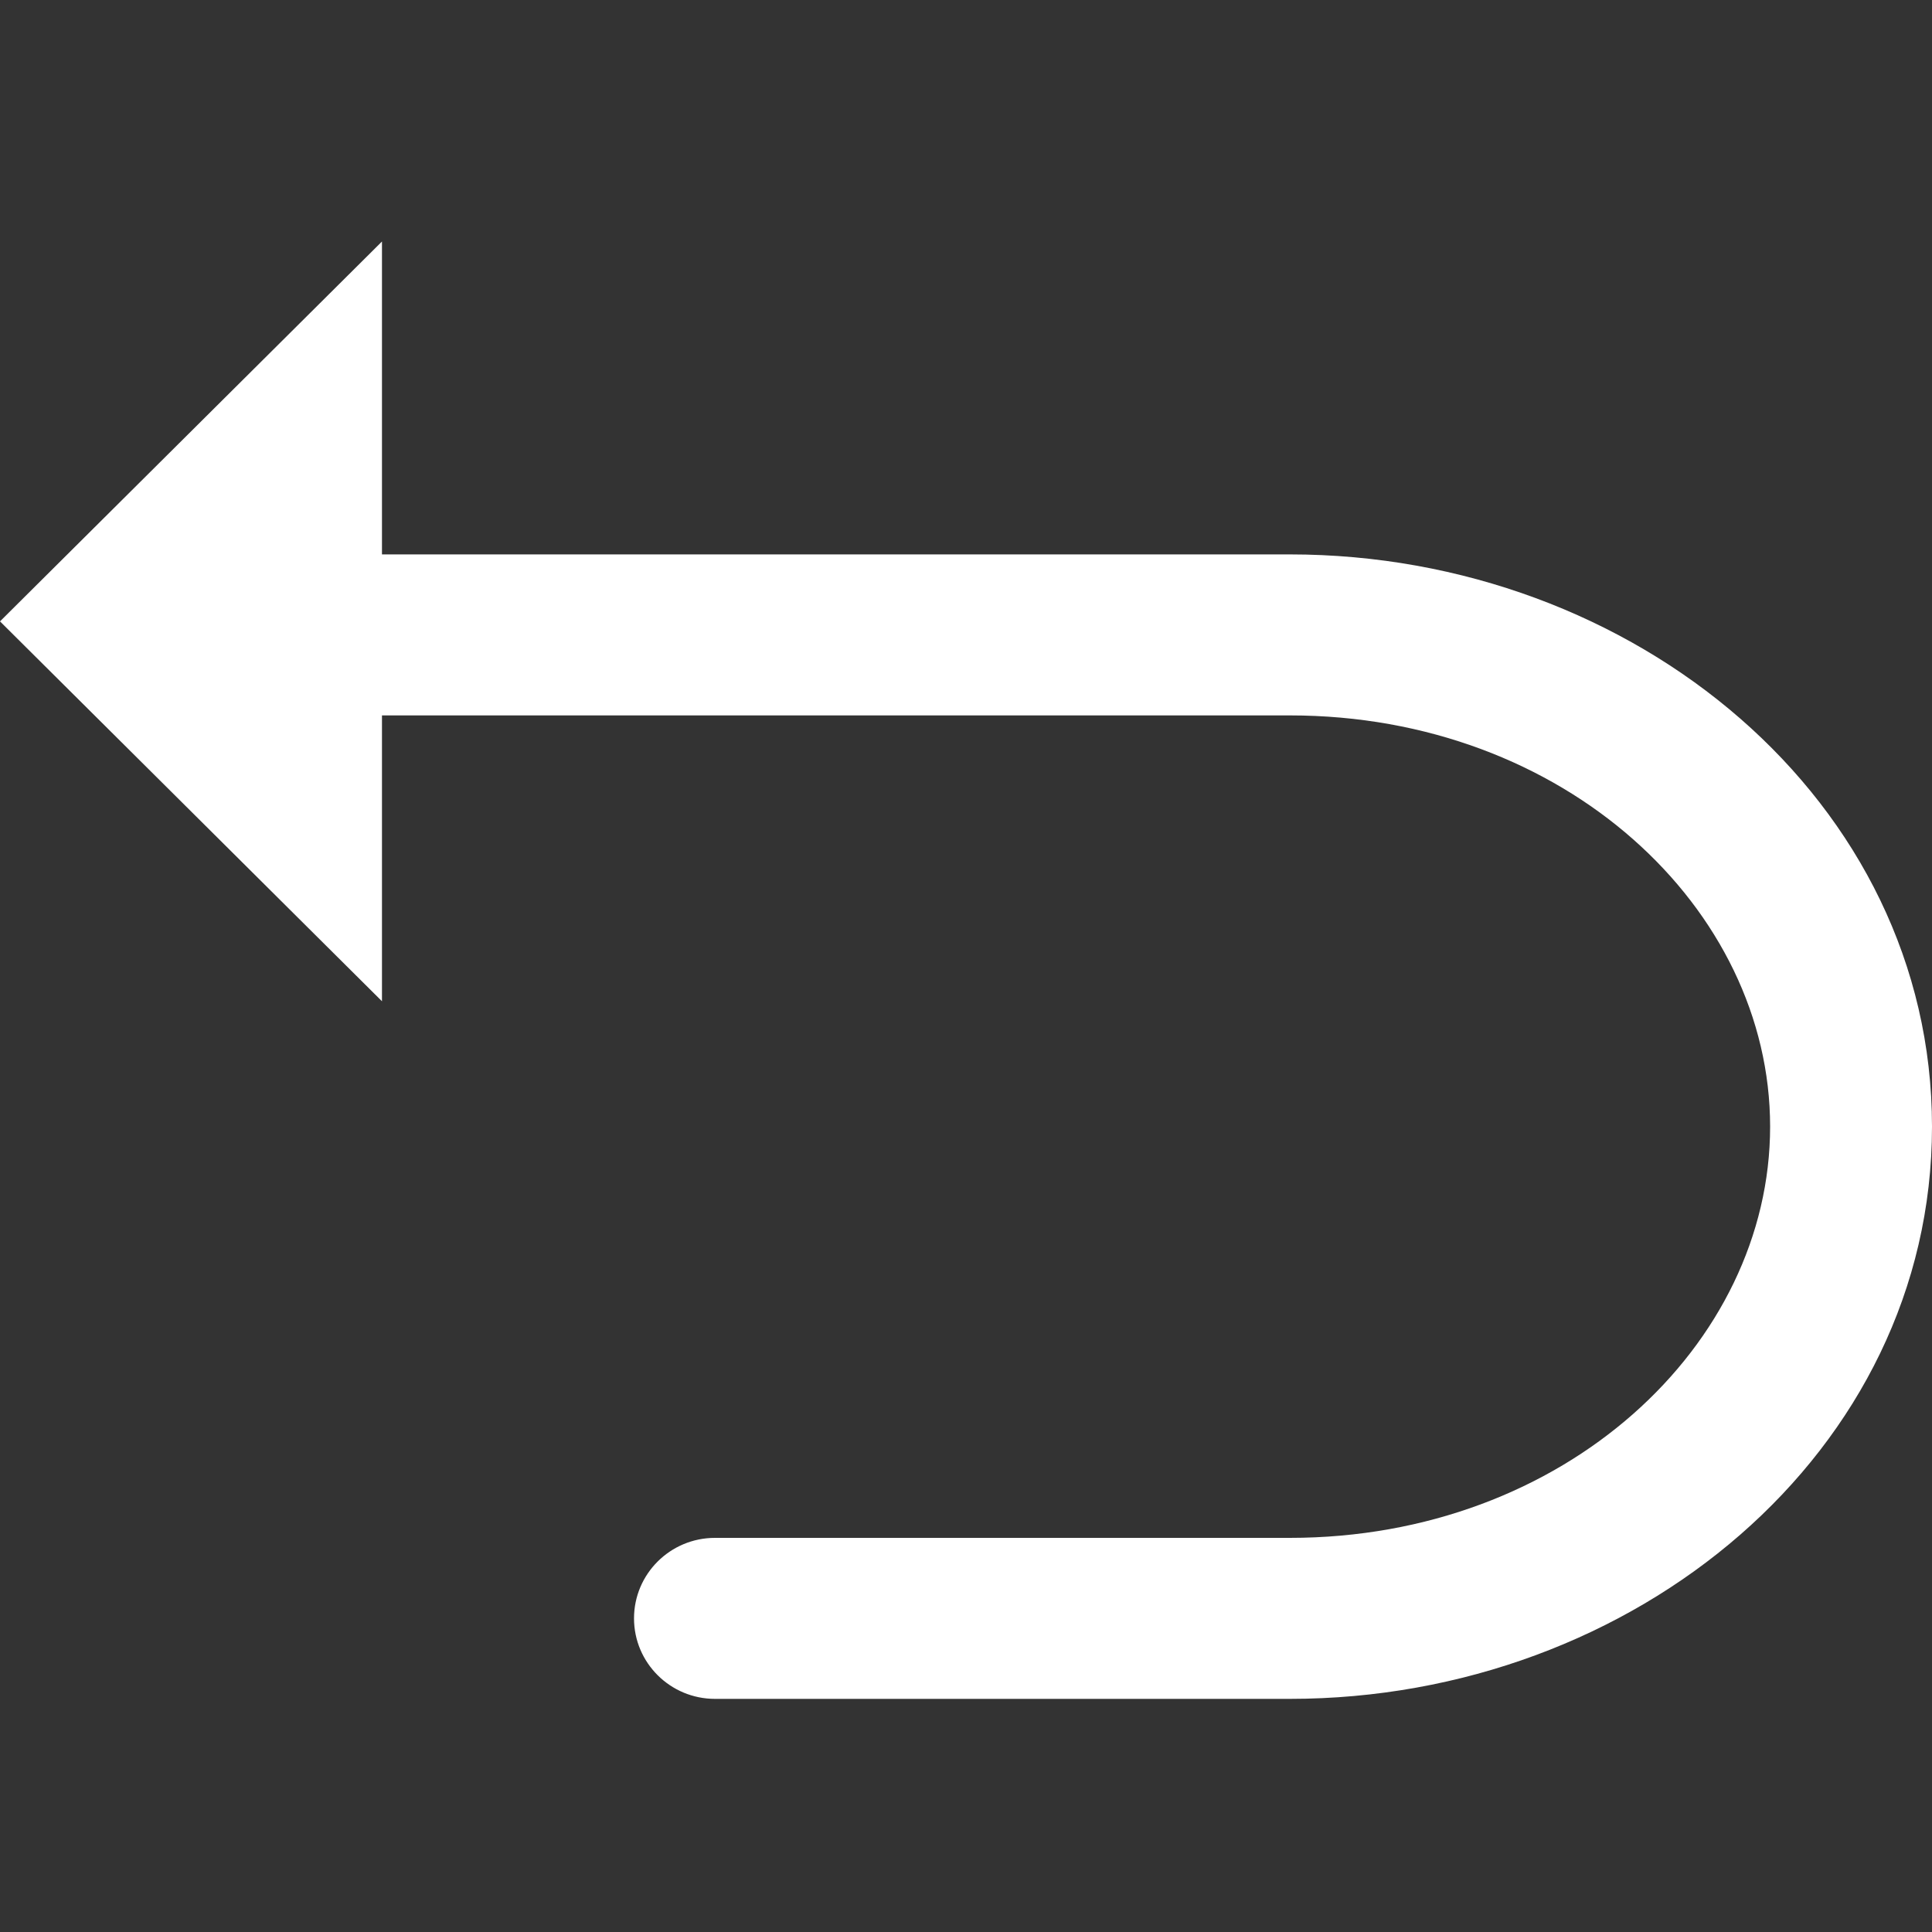 <svg width="24" height="24" viewBox="0 0 24 24" fill="none" xmlns="http://www.w3.org/2000/svg">
<rect x="0" y="0" width="24" height="24" fill="#333333" stroke="none"/>
<path d="M4.745 6.887H16.023C20.305 6.887 24 9.954 24 13.995C24 18.037 20.305 21.104 16.023 21.104H8.882C8.326 21.104 7.876 20.656 7.876 20.104C7.876 19.552 8.326 19.104 8.882 19.104H16.023C19.441 19.104 21.989 16.702 21.989 13.995C21.989 11.289 19.441 8.887 16.023 8.887H4.745V12.438L0 7.719L4.745 3V6.887Z" fill="white"/>
</svg>
